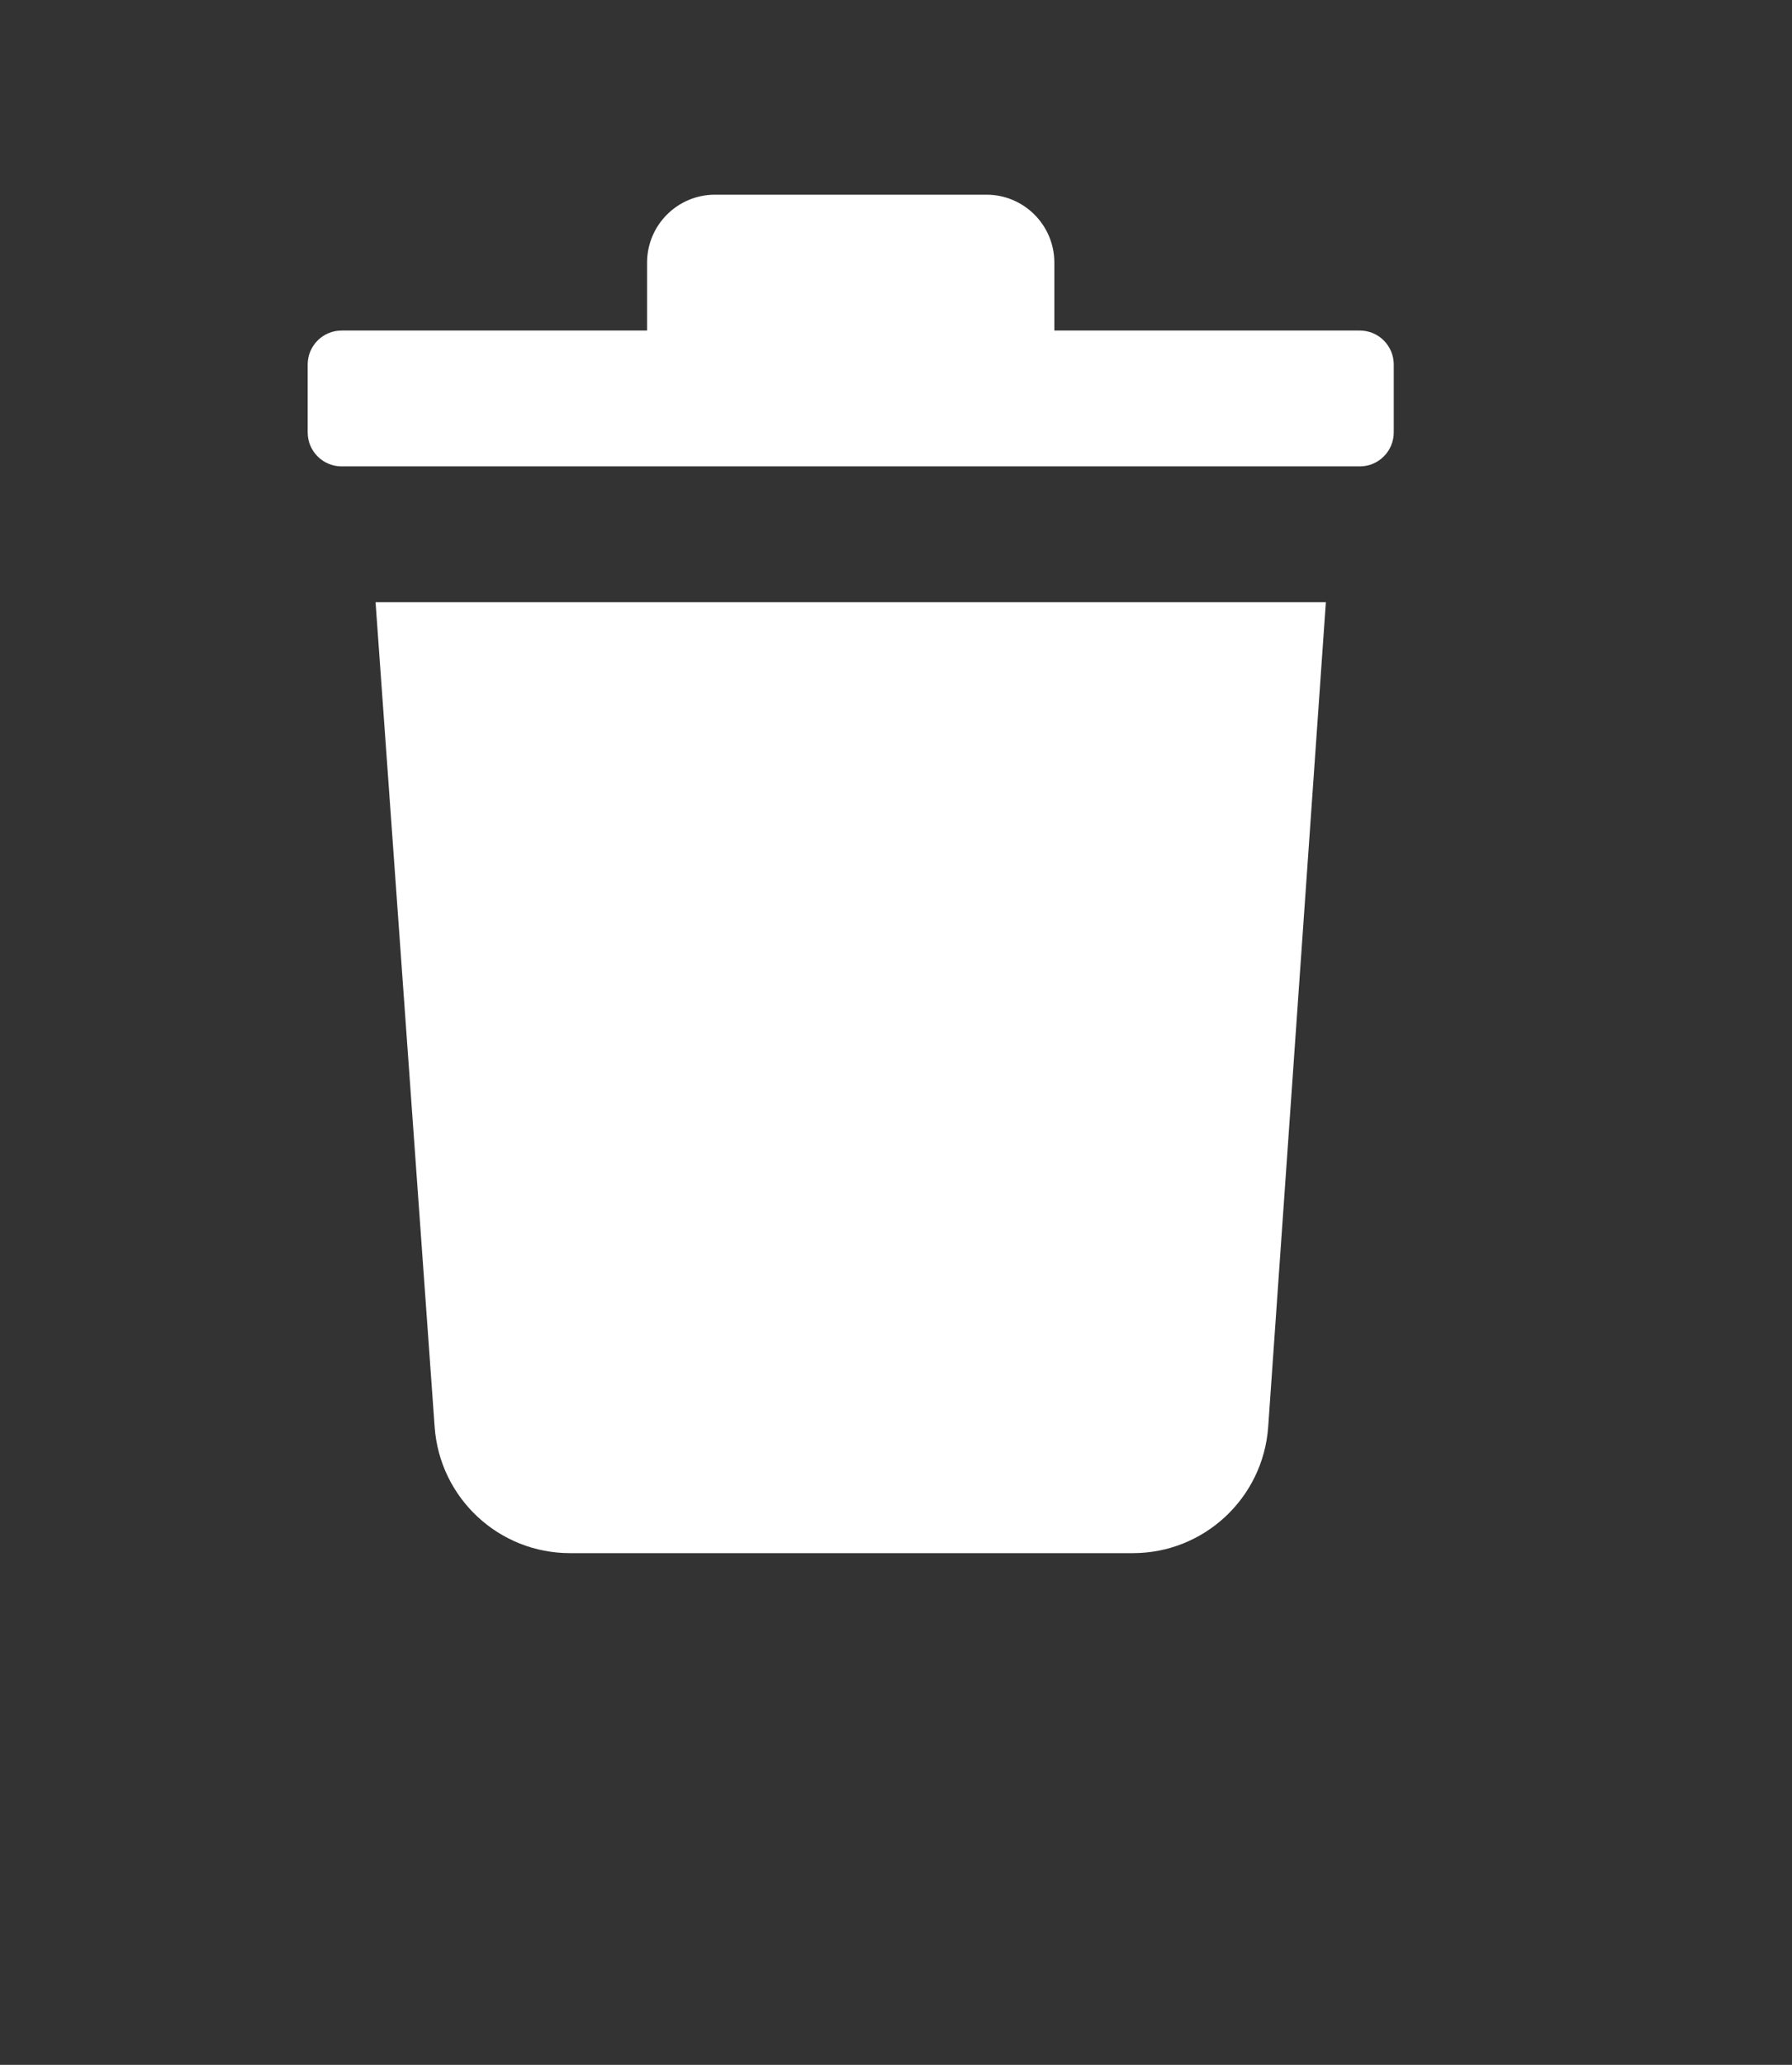 <svg width="33" height="38" viewBox="0 0 33 38" fill="none" xmlns="http://www.w3.org/2000/svg">
<rect x="0" y="0" width="33" height="38" fill="#333333" stroke="none"/>
<path d="M25.666 6.708V7.958C25.666 8.303 25.386 8.583 25.041 8.583H6.291C5.946 8.583 5.666 8.303 5.666 7.958V6.708C5.666 6.363 5.946 6.083 6.291 6.083H11.916V4.833C11.916 4.143 12.476 3.583 13.166 3.583H18.166C18.856 3.583 19.416 4.143 19.416 4.833V6.083H25.041C25.386 6.083 25.666 6.363 25.666 6.708ZM8.004 26.258C8.096 27.57 9.188 28.587 10.504 28.583H20.854C22.169 28.587 23.262 27.57 23.354 26.258L24.416 11.083H6.916L8.004 26.258Z" fill="white"/>
</svg>
